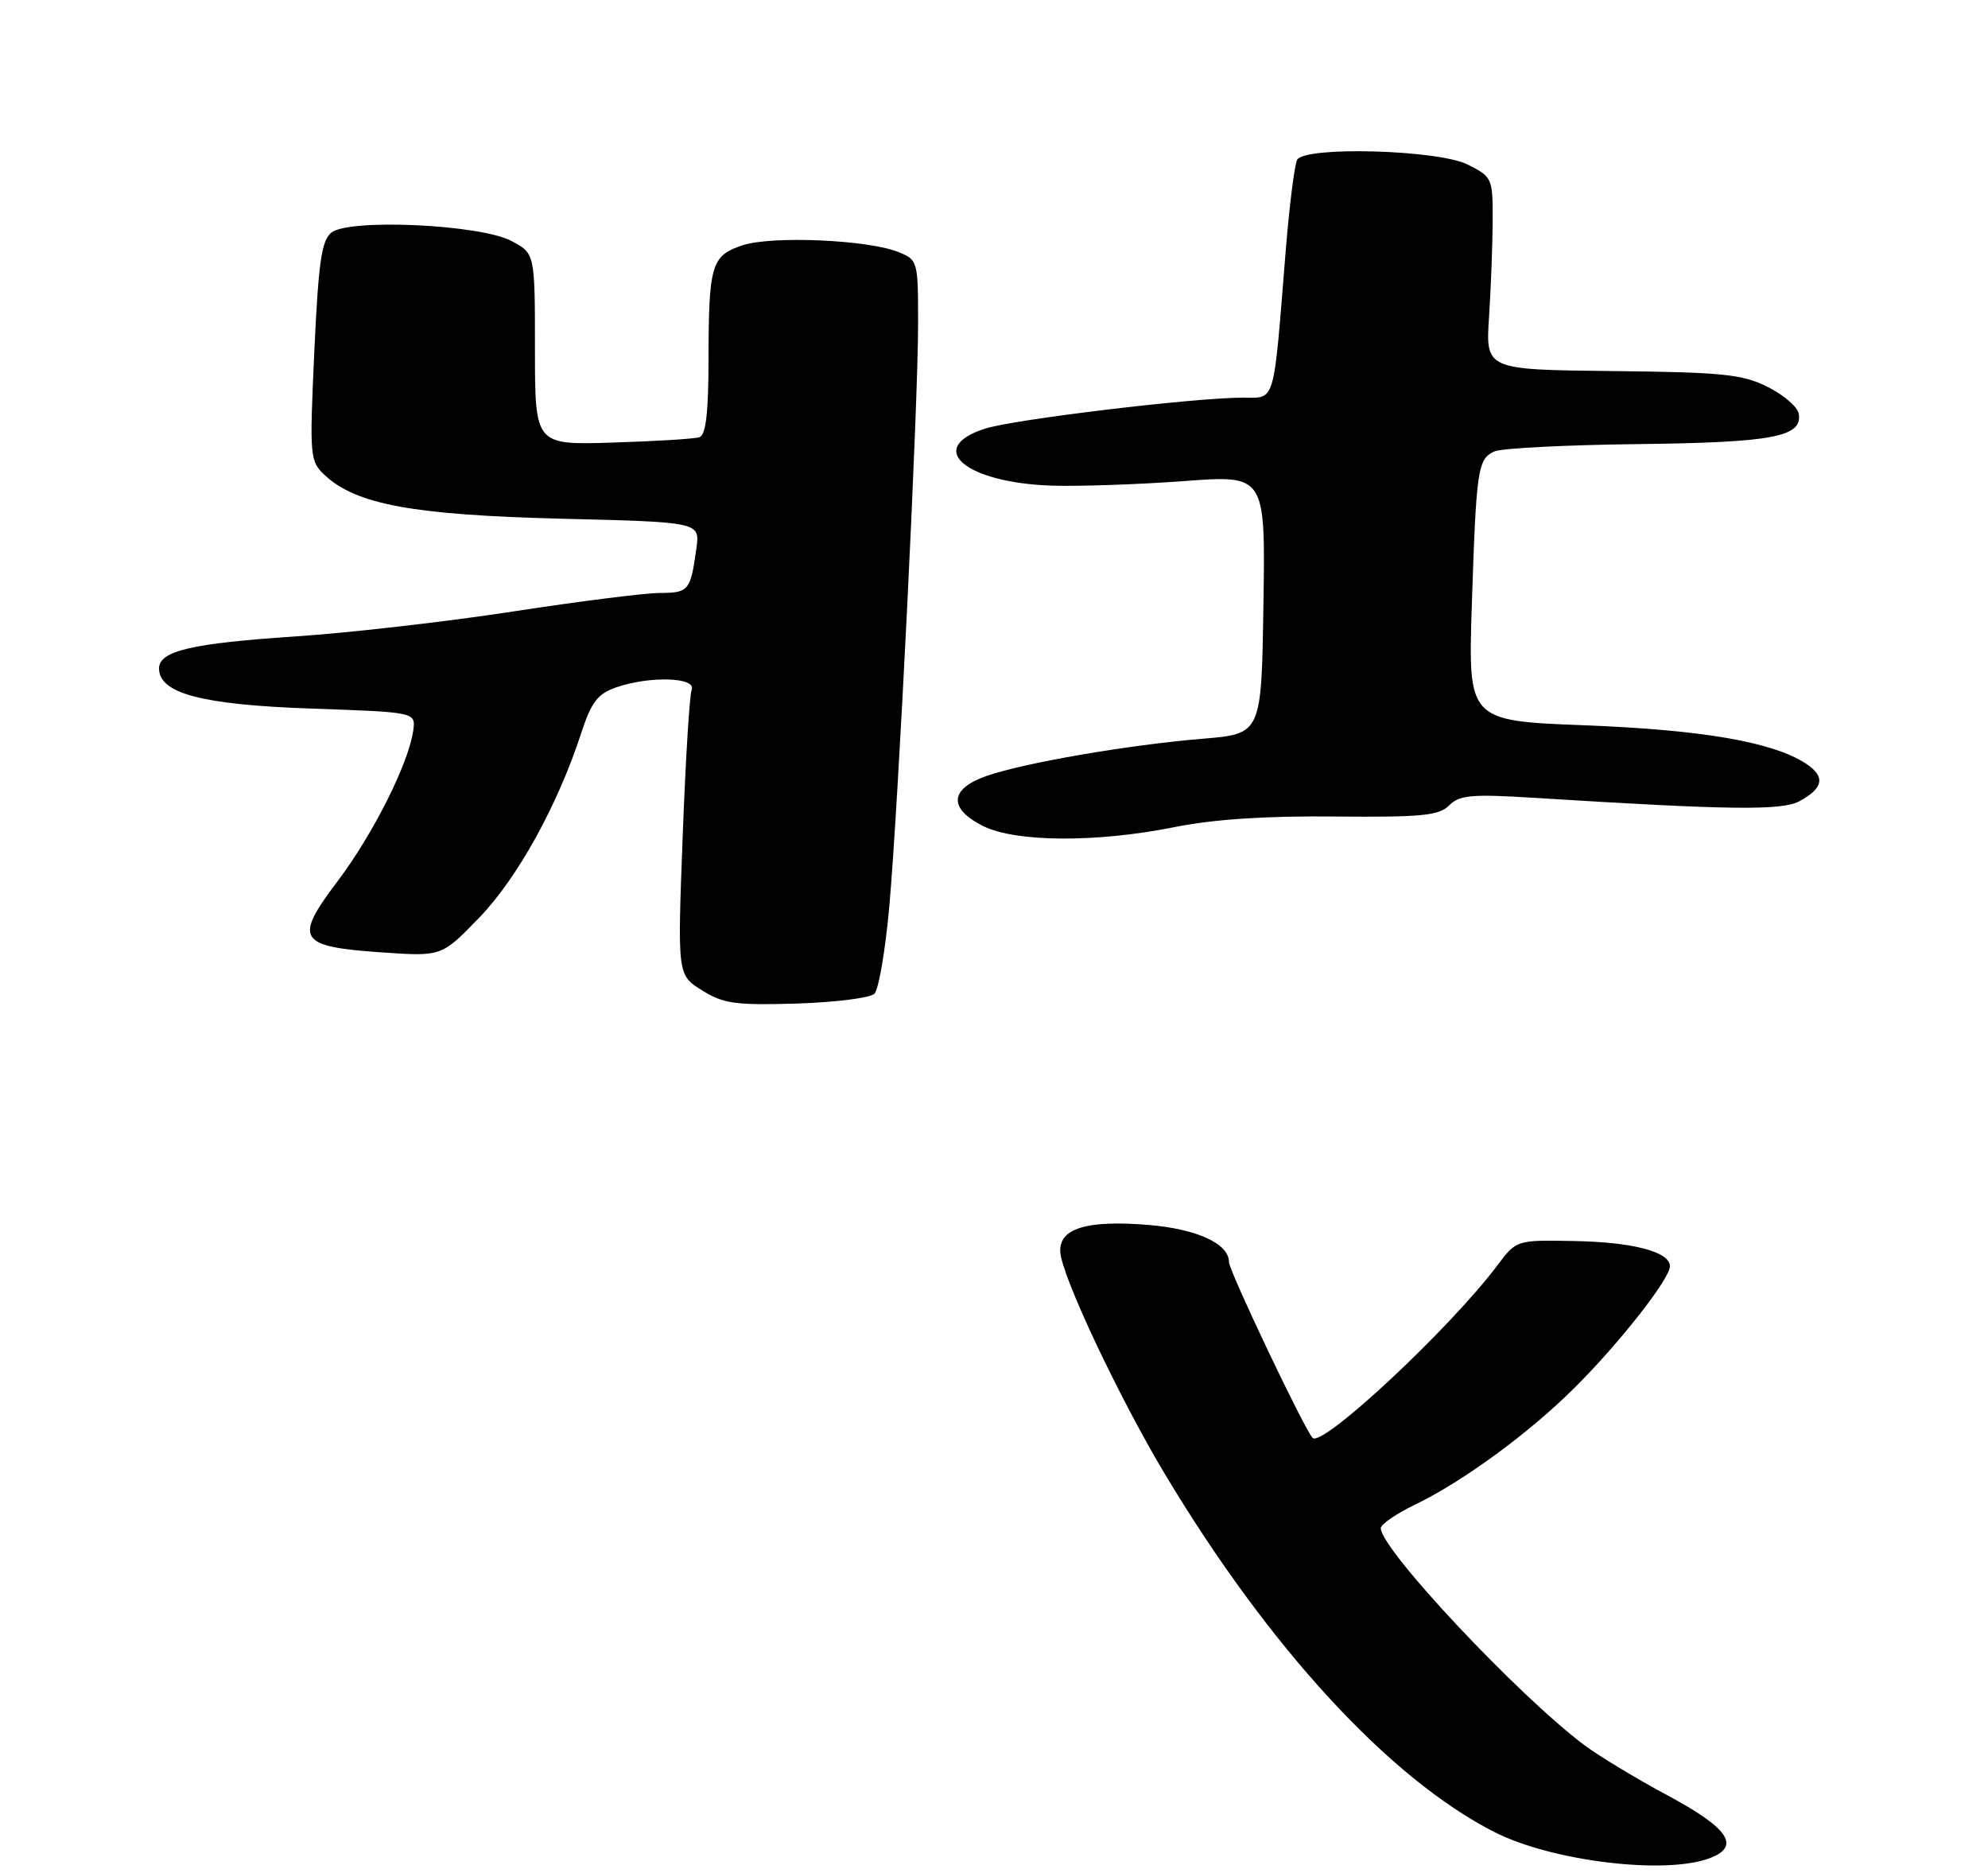 <?xml version="1.0" encoding="UTF-8" standalone="no"?>
<!DOCTYPE svg PUBLIC "-//W3C//DTD SVG 1.1//EN" "http://www.w3.org/Graphics/SVG/1.1/DTD/svg11.dtd" >
<svg xmlns="http://www.w3.org/2000/svg" xmlns:xlink="http://www.w3.org/1999/xlink" version="1.1" viewBox="0 0 275 259">
 <g >
 <path fill="currentColor"
d=" M 236.51 257.00 C 240.83 255.36 239.15 252.86 230.66 248.31 C 226.36 246.00 221.19 242.88 219.17 241.37 C 210.02 234.52 191.00 214.26 191.00 211.36 C 191.00 210.83 193.14 209.36 195.75 208.10 C 202.44 204.86 211.57 198.17 217.88 191.87 C 224.09 185.68 231.00 176.86 231.00 175.13 C 231.00 173.13 225.86 171.78 217.63 171.64 C 209.77 171.50 209.77 171.50 207.14 175.00 C 200.58 183.74 182.86 200.28 181.57 198.87 C 180.37 197.56 170.00 175.75 170.00 174.54 C 170.00 172.01 165.58 169.98 158.89 169.42 C 150.31 168.71 146.45 169.90 146.67 173.18 C 146.89 176.53 154.78 193.26 161.15 203.89 C 175.55 227.91 192.24 246.03 206.73 253.39 C 214.68 257.43 230.37 259.33 236.51 257.00 Z  M 120.96 137.44 C 121.55 136.85 122.47 131.45 123.01 125.44 C 124.27 111.49 127.00 56.27 127.00 44.73 C 127.00 36.09 126.96 35.93 124.25 34.85 C 120.05 33.16 106.78 32.59 102.74 33.92 C 98.39 35.36 98.03 36.57 98.01 49.78 C 98.00 57.11 97.64 60.18 96.75 60.47 C 96.06 60.70 90.66 61.03 84.75 61.21 C 74.00 61.55 74.00 61.55 74.00 48.30 C 74.00 35.05 74.00 35.05 70.75 33.33 C 66.44 31.04 48.30 30.20 45.84 32.17 C 44.48 33.25 44.05 36.29 43.48 48.61 C 42.81 63.26 42.85 63.78 44.95 65.74 C 49.29 69.78 57.23 71.23 77.67 71.74 C 96.84 72.21 96.84 72.21 96.33 75.85 C 95.52 81.70 95.28 82.00 91.28 82.01 C 89.20 82.02 80.08 83.17 71.00 84.57 C 61.92 85.97 48.39 87.52 40.91 88.02 C 26.47 88.98 22.00 90.03 22.00 92.45 C 22.00 95.91 27.92 97.47 43.00 98.00 C 57.50 98.50 57.50 98.50 57.17 101.00 C 56.57 105.49 51.62 115.37 46.69 121.89 C 40.60 129.95 41.22 130.93 52.92 131.73 C 61.10 132.29 61.10 132.29 66.31 126.90 C 71.59 121.43 77.18 111.31 80.42 101.33 C 81.80 97.11 82.68 95.96 85.20 95.08 C 89.85 93.46 96.35 93.66 95.68 95.39 C 95.38 96.16 94.82 105.35 94.43 115.82 C 93.71 134.86 93.71 134.86 97.11 136.97 C 100.07 138.82 101.74 139.05 110.20 138.80 C 115.54 138.63 120.38 138.02 120.96 137.44 Z  M 162.50 114.39 C 167.88 113.31 175.13 112.83 184.65 112.93 C 196.66 113.04 199.05 112.81 200.47 111.39 C 201.90 109.95 203.58 109.81 212.32 110.35 C 239.27 112.04 246.49 112.13 248.92 110.81 C 252.26 109.00 252.54 107.40 249.81 105.61 C 245.25 102.63 235.53 100.94 219.28 100.32 C 203.07 99.69 203.07 99.69 203.60 83.59 C 204.22 64.78 204.41 63.48 206.74 62.43 C 207.71 61.99 216.66 61.54 226.63 61.42 C 245.31 61.20 249.41 60.41 248.81 57.18 C 248.64 56.26 246.70 54.60 244.50 53.50 C 241.01 51.76 238.27 51.48 223.00 51.32 C 205.50 51.13 205.50 51.13 205.98 43.82 C 206.24 39.79 206.47 33.80 206.48 30.50 C 206.50 24.63 206.42 24.46 203.00 22.75 C 198.93 20.72 180.61 20.20 179.45 22.08 C 179.08 22.68 178.36 28.42 177.84 34.83 C 176.12 56.25 176.49 55.00 171.90 55.00 C 165.19 55.00 140.10 58.02 136.20 59.30 C 127.90 62.02 133.61 66.80 145.60 67.17 C 149.40 67.28 157.57 67.00 163.77 66.54 C 175.05 65.69 175.05 65.69 174.77 83.60 C 174.50 101.50 174.50 101.50 166.39 102.17 C 156.13 103.02 141.70 105.50 136.50 107.31 C 131.34 109.10 131.15 111.82 136.00 114.25 C 140.51 116.50 151.71 116.56 162.50 114.39 Z "/>
</g>
</svg>